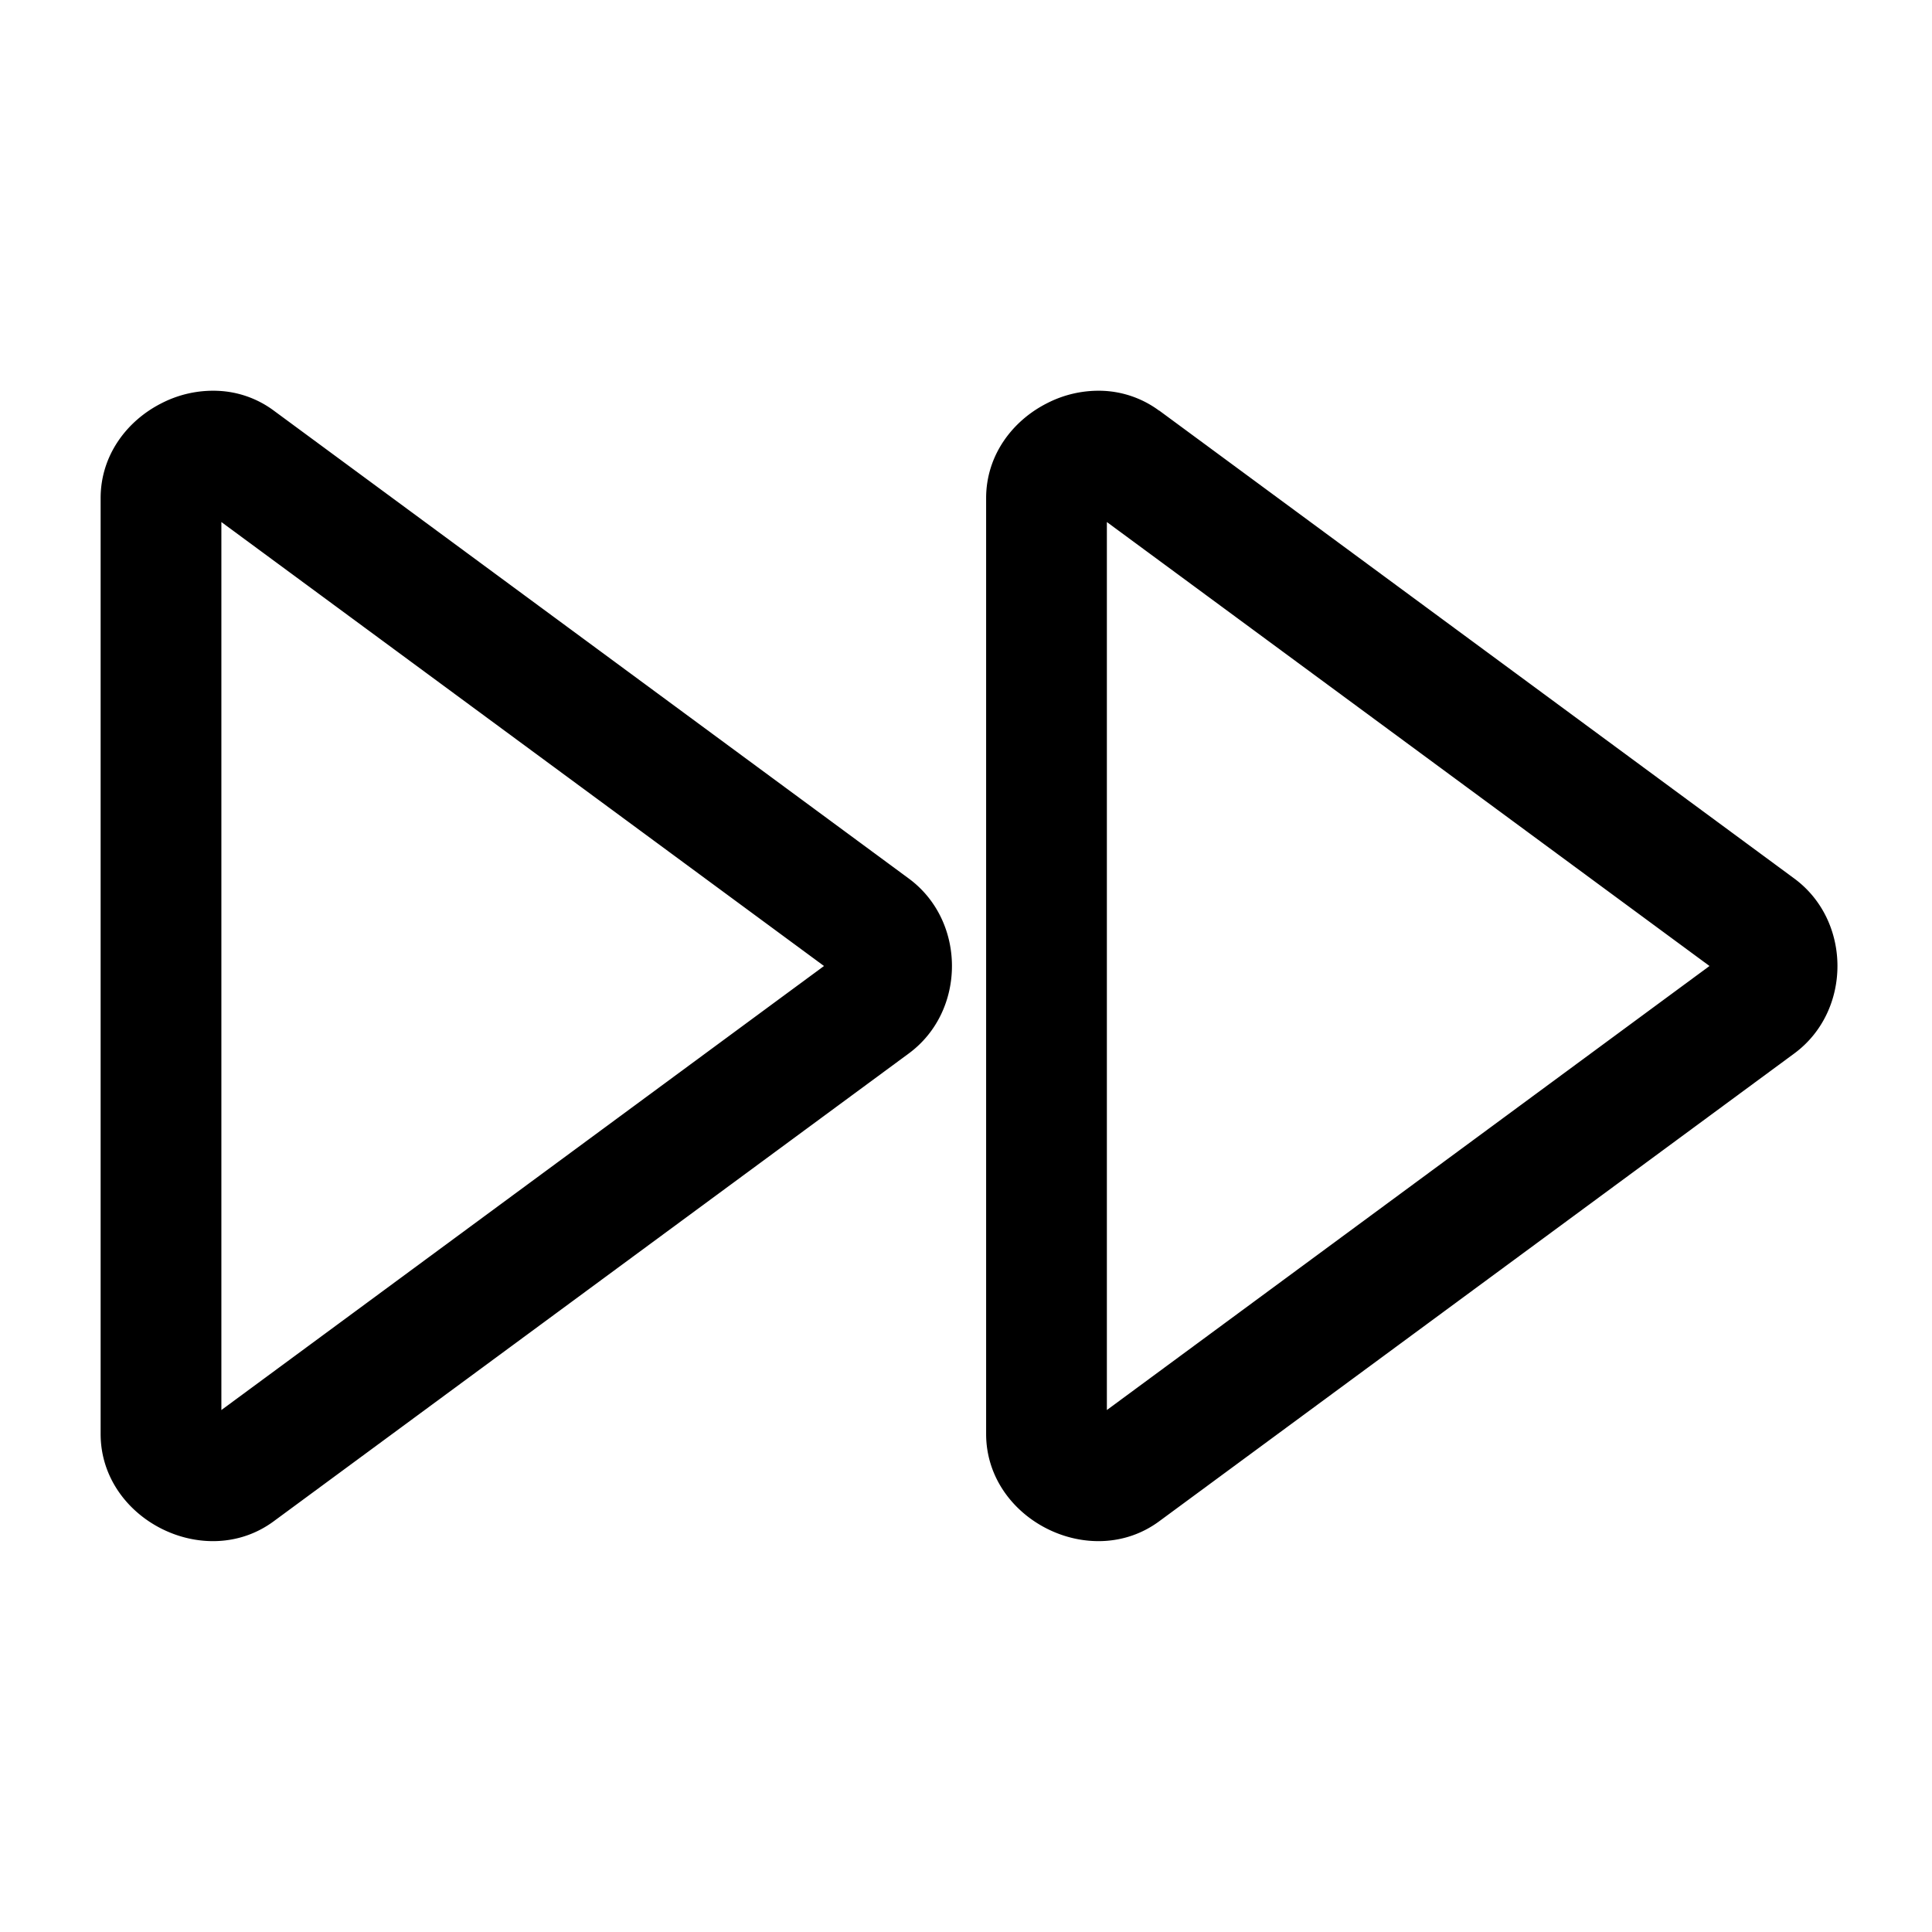 <svg xmlns="http://www.w3.org/2000/svg" width="24" height="24" viewBox="0 0 24 24"><path d="M2.705 4.855a1.4 1.4 0 0 0-.7.155c-.43.218-.755.647-.755 1.178v11.625c0 1.06 1.296 1.715 2.15 1.085l7.89-5.812c.714-.527.714-1.645 0-2.172L3.4 5.1a1.25 1.25 0 0 0-.695-.245zm11 0a1.4 1.4 0 0 0-.7.155c-.43.218-.755.647-.755 1.178v11.625c0 1.06 1.296 1.715 2.15 1.085l7.89-5.812c.714-.527.714-1.645 0-2.172L14.4 5.1v.002a1.26 1.26 0 0 0-.695-.247zM2.75 6.485 10.236 12 2.75 17.516zm11 0L21.236 12l-7.486 5.516z"/></svg>